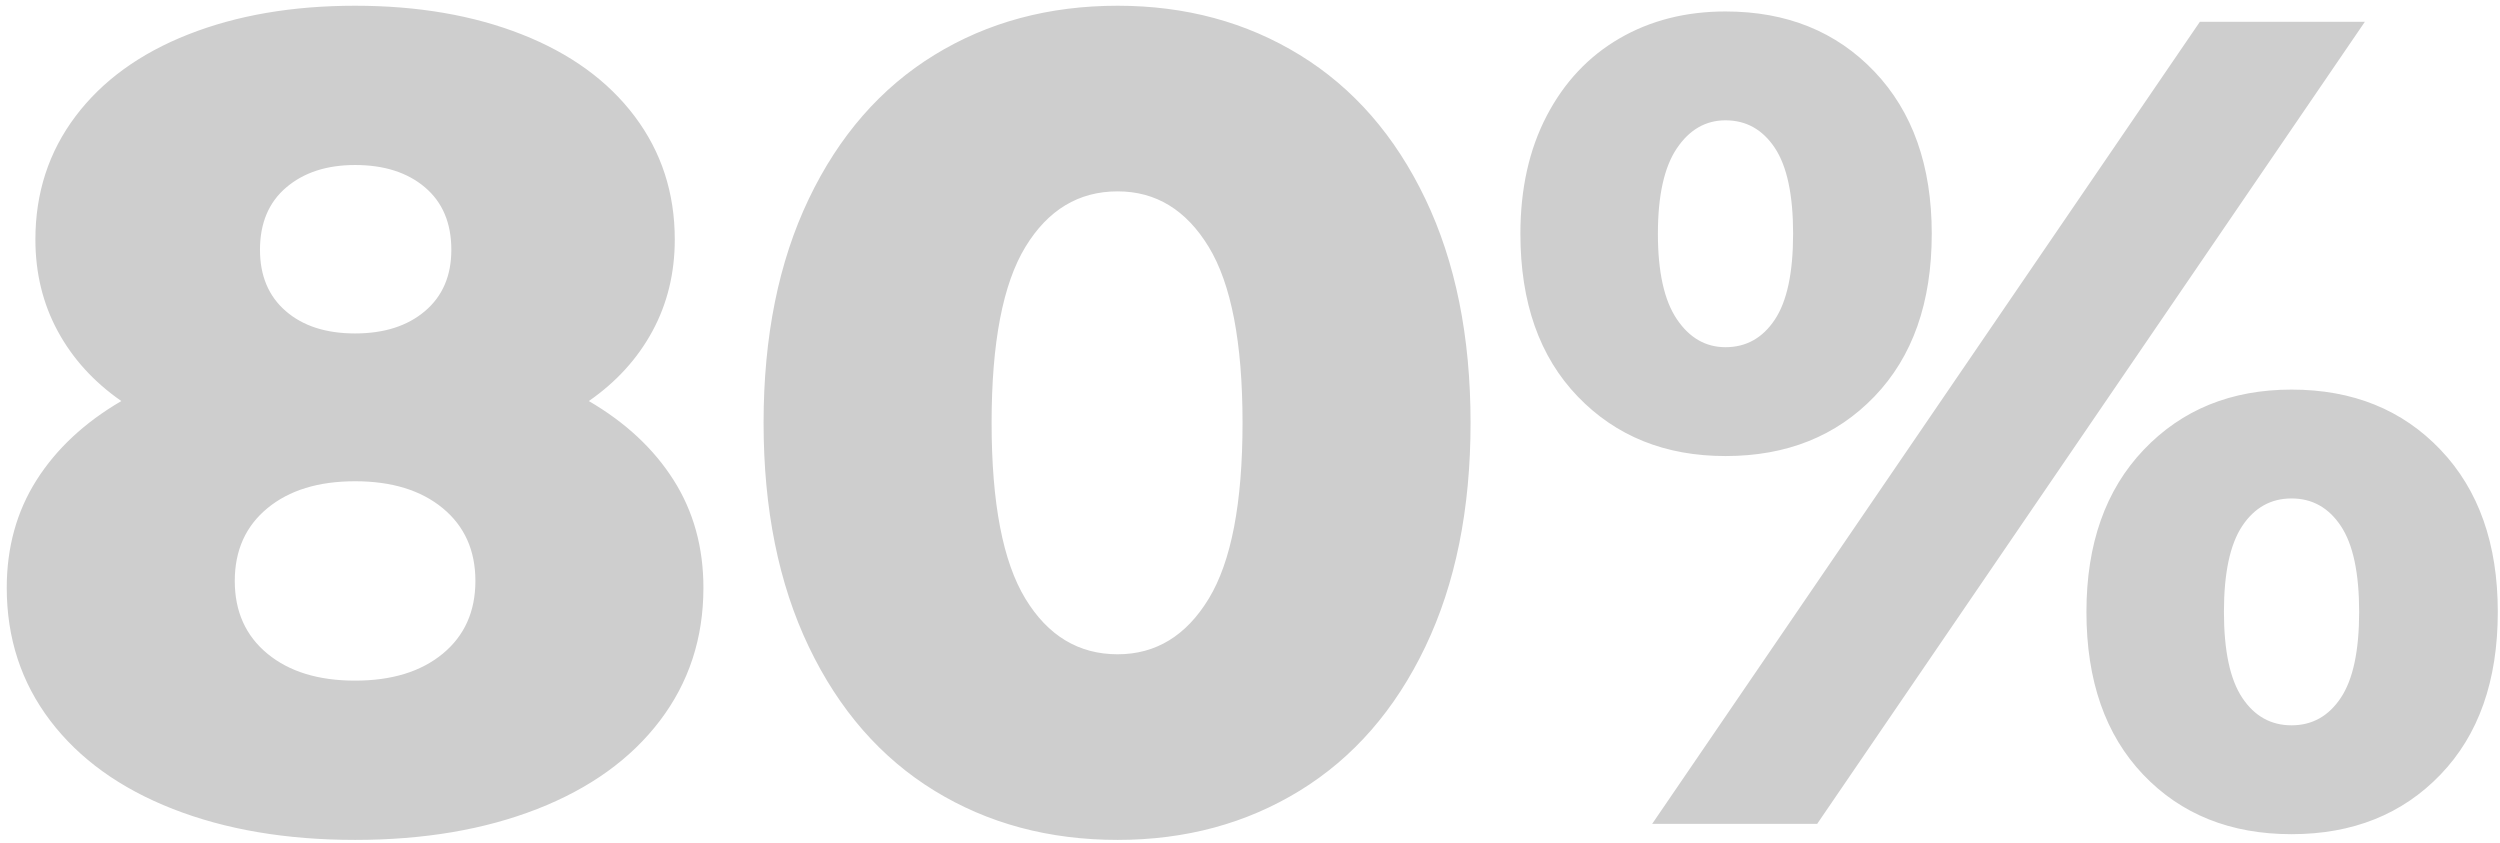 <?xml version="1.0" encoding="UTF-8"?>
<svg width="264px" height="89px" viewBox="0 0 264 89" version="1.1" xmlns="http://www.w3.org/2000/svg" xmlns:xlink="http://www.w3.org/1999/xlink">
    <!-- Generator: Sketch 55.2 (78181) - https://sketchapp.com -->
    <title>80%</title>
    <desc>Created with Sketch.</desc>
    <g id="PAGES" stroke="none" stroke-width="1" fill="none" fill-rule="evenodd">
        <g id="Artboard" transform="translate(-174, -1434)" fill="#CECECE" fill-rule="nonzero">
            <path d="M236.181,1476.351 C240.053,1478.61 243.038,1481.393 245.135,1484.7 C247.233,1488.007 248.281,1491.799 248.281,1496.074 C248.281,1501.398 246.749,1506.077 243.683,1510.11 C240.618,1514.143 236.302,1517.249 230.736,1519.427 C225.17,1521.605 218.757,1522.694 211.497,1522.694 C204.237,1522.694 197.824,1521.605 192.258,1519.427 C186.692,1517.249 182.377,1514.143 179.311,1510.11 C176.246,1506.077 174.713,1501.398 174.713,1496.074 C174.713,1491.799 175.762,1488.007 177.859,1484.7 C179.957,1481.393 182.941,1478.61 186.813,1476.351 C183.909,1474.334 181.671,1471.874 180.098,1468.97 C178.525,1466.066 177.738,1462.839 177.738,1459.29 C177.738,1454.369 179.15,1450.034 181.973,1446.283 C184.797,1442.531 188.769,1439.648 193.892,1437.631 C199.014,1435.614 204.883,1434.606 211.497,1434.606 C218.112,1434.606 223.98,1435.614 229.103,1437.631 C234.225,1439.648 238.198,1442.531 241.021,1446.283 C243.845,1450.034 245.256,1454.369 245.256,1459.29 C245.256,1462.839 244.47,1466.066 242.897,1468.97 C241.324,1471.874 239.085,1474.334 236.181,1476.351 Z M211.497,1451.425 C208.513,1451.425 206.093,1452.211 204.237,1453.784 C202.382,1455.358 201.454,1457.556 201.454,1460.379 C201.454,1463.122 202.362,1465.279 204.177,1466.852 C205.992,1468.426 208.432,1469.212 211.497,1469.212 C214.563,1469.212 217.023,1468.426 218.878,1466.852 C220.734,1465.279 221.661,1463.122 221.661,1460.379 C221.661,1457.556 220.734,1455.358 218.878,1453.784 C217.023,1452.211 214.563,1451.425 211.497,1451.425 Z M211.497,1505.875 C215.369,1505.875 218.455,1504.927 220.754,1503.032 C223.053,1501.136 224.202,1498.575 224.202,1495.348 C224.202,1492.121 223.053,1489.56 220.754,1487.665 C218.455,1485.769 215.369,1484.821 211.497,1484.821 C207.625,1484.821 204.54,1485.769 202.241,1487.665 C199.942,1489.56 198.792,1492.121 198.792,1495.348 C198.792,1498.575 199.942,1501.136 202.241,1503.032 C204.54,1504.927 207.625,1505.875 211.497,1505.875 Z M292.023,1522.694 C284.763,1522.694 278.309,1520.96 272.663,1517.491 C267.016,1514.022 262.6,1508.961 259.413,1502.305 C256.227,1495.65 254.634,1487.765 254.634,1478.65 C254.634,1469.535 256.227,1461.65 259.413,1454.995 C262.6,1448.339 267.016,1443.278 272.663,1439.809 C278.309,1436.34 284.763,1434.606 292.023,1434.606 C299.202,1434.606 305.615,1436.34 311.262,1439.809 C316.908,1443.278 321.325,1448.339 324.511,1454.995 C327.698,1461.65 329.291,1469.535 329.291,1478.65 C329.291,1487.765 327.698,1495.65 324.511,1502.305 C321.325,1508.961 316.908,1514.022 311.262,1517.491 C305.615,1520.96 299.202,1522.694 292.023,1522.694 Z M292.023,1503.092 C296.056,1503.092 299.263,1501.136 301.642,1497.224 C304.022,1493.311 305.212,1487.12 305.212,1478.65 C305.212,1470.18 304.022,1463.989 301.642,1460.076 C299.263,1456.164 296.056,1454.208 292.023,1454.208 C287.909,1454.208 284.662,1456.164 282.282,1460.076 C279.903,1463.989 278.713,1470.18 278.713,1478.65 C278.713,1487.12 279.903,1493.311 282.282,1497.224 C284.662,1501.136 287.909,1503.092 292.023,1503.092 Z M356.213,1482.159 C349.841,1482.159 344.638,1480.062 340.604,1475.867 C336.571,1471.672 334.554,1465.945 334.554,1458.685 C334.554,1453.926 335.482,1449.771 337.337,1446.222 C339.193,1442.673 341.754,1439.95 345.021,1438.054 C348.288,1436.159 352.019,1435.211 356.213,1435.211 C362.667,1435.211 367.91,1437.328 371.943,1441.563 C375.977,1445.799 377.993,1451.506 377.993,1458.685 C377.993,1465.945 375.977,1471.672 371.943,1475.867 C367.91,1480.062 362.667,1482.159 356.213,1482.159 Z M406.307,1436.3 L423.731,1436.3 L365.893,1521 L348.469,1521 L406.307,1436.3 Z M356.213,1470.664 C358.391,1470.664 360.126,1469.696 361.416,1467.76 C362.707,1465.824 363.352,1462.799 363.352,1458.685 C363.352,1454.571 362.707,1451.546 361.416,1449.61 C360.126,1447.674 358.391,1446.706 356.213,1446.706 C354.116,1446.706 352.402,1447.694 351.071,1449.67 C349.74,1451.647 349.074,1454.652 349.074,1458.685 C349.074,1462.718 349.74,1465.723 351.071,1467.699 C352.402,1469.676 354.116,1470.664 356.213,1470.664 Z M415.987,1522.089 C409.534,1522.089 404.311,1519.992 400.318,1515.797 C396.325,1511.602 394.328,1505.875 394.328,1498.615 C394.328,1491.436 396.345,1485.729 400.378,1481.494 C404.412,1477.258 409.615,1475.141 415.987,1475.141 C422.441,1475.141 427.684,1477.258 431.717,1481.494 C435.751,1485.729 437.767,1491.436 437.767,1498.615 C437.767,1505.875 435.751,1511.602 431.717,1515.797 C427.684,1519.992 422.441,1522.089 415.987,1522.089 Z M415.987,1510.594 C418.165,1510.594 419.9,1509.626 421.19,1507.69 C422.481,1505.754 423.126,1502.729 423.126,1498.615 C423.126,1494.501 422.481,1491.476 421.19,1489.54 C419.9,1487.604 418.165,1486.636 415.987,1486.636 C413.809,1486.636 412.075,1487.604 410.784,1489.54 C409.494,1491.476 408.848,1494.501 408.848,1498.615 C408.848,1502.729 409.494,1505.754 410.784,1507.69 C412.075,1509.626 413.809,1510.594 415.987,1510.594 Z" id="80%"></path>
        </g>
    </g>
</svg>